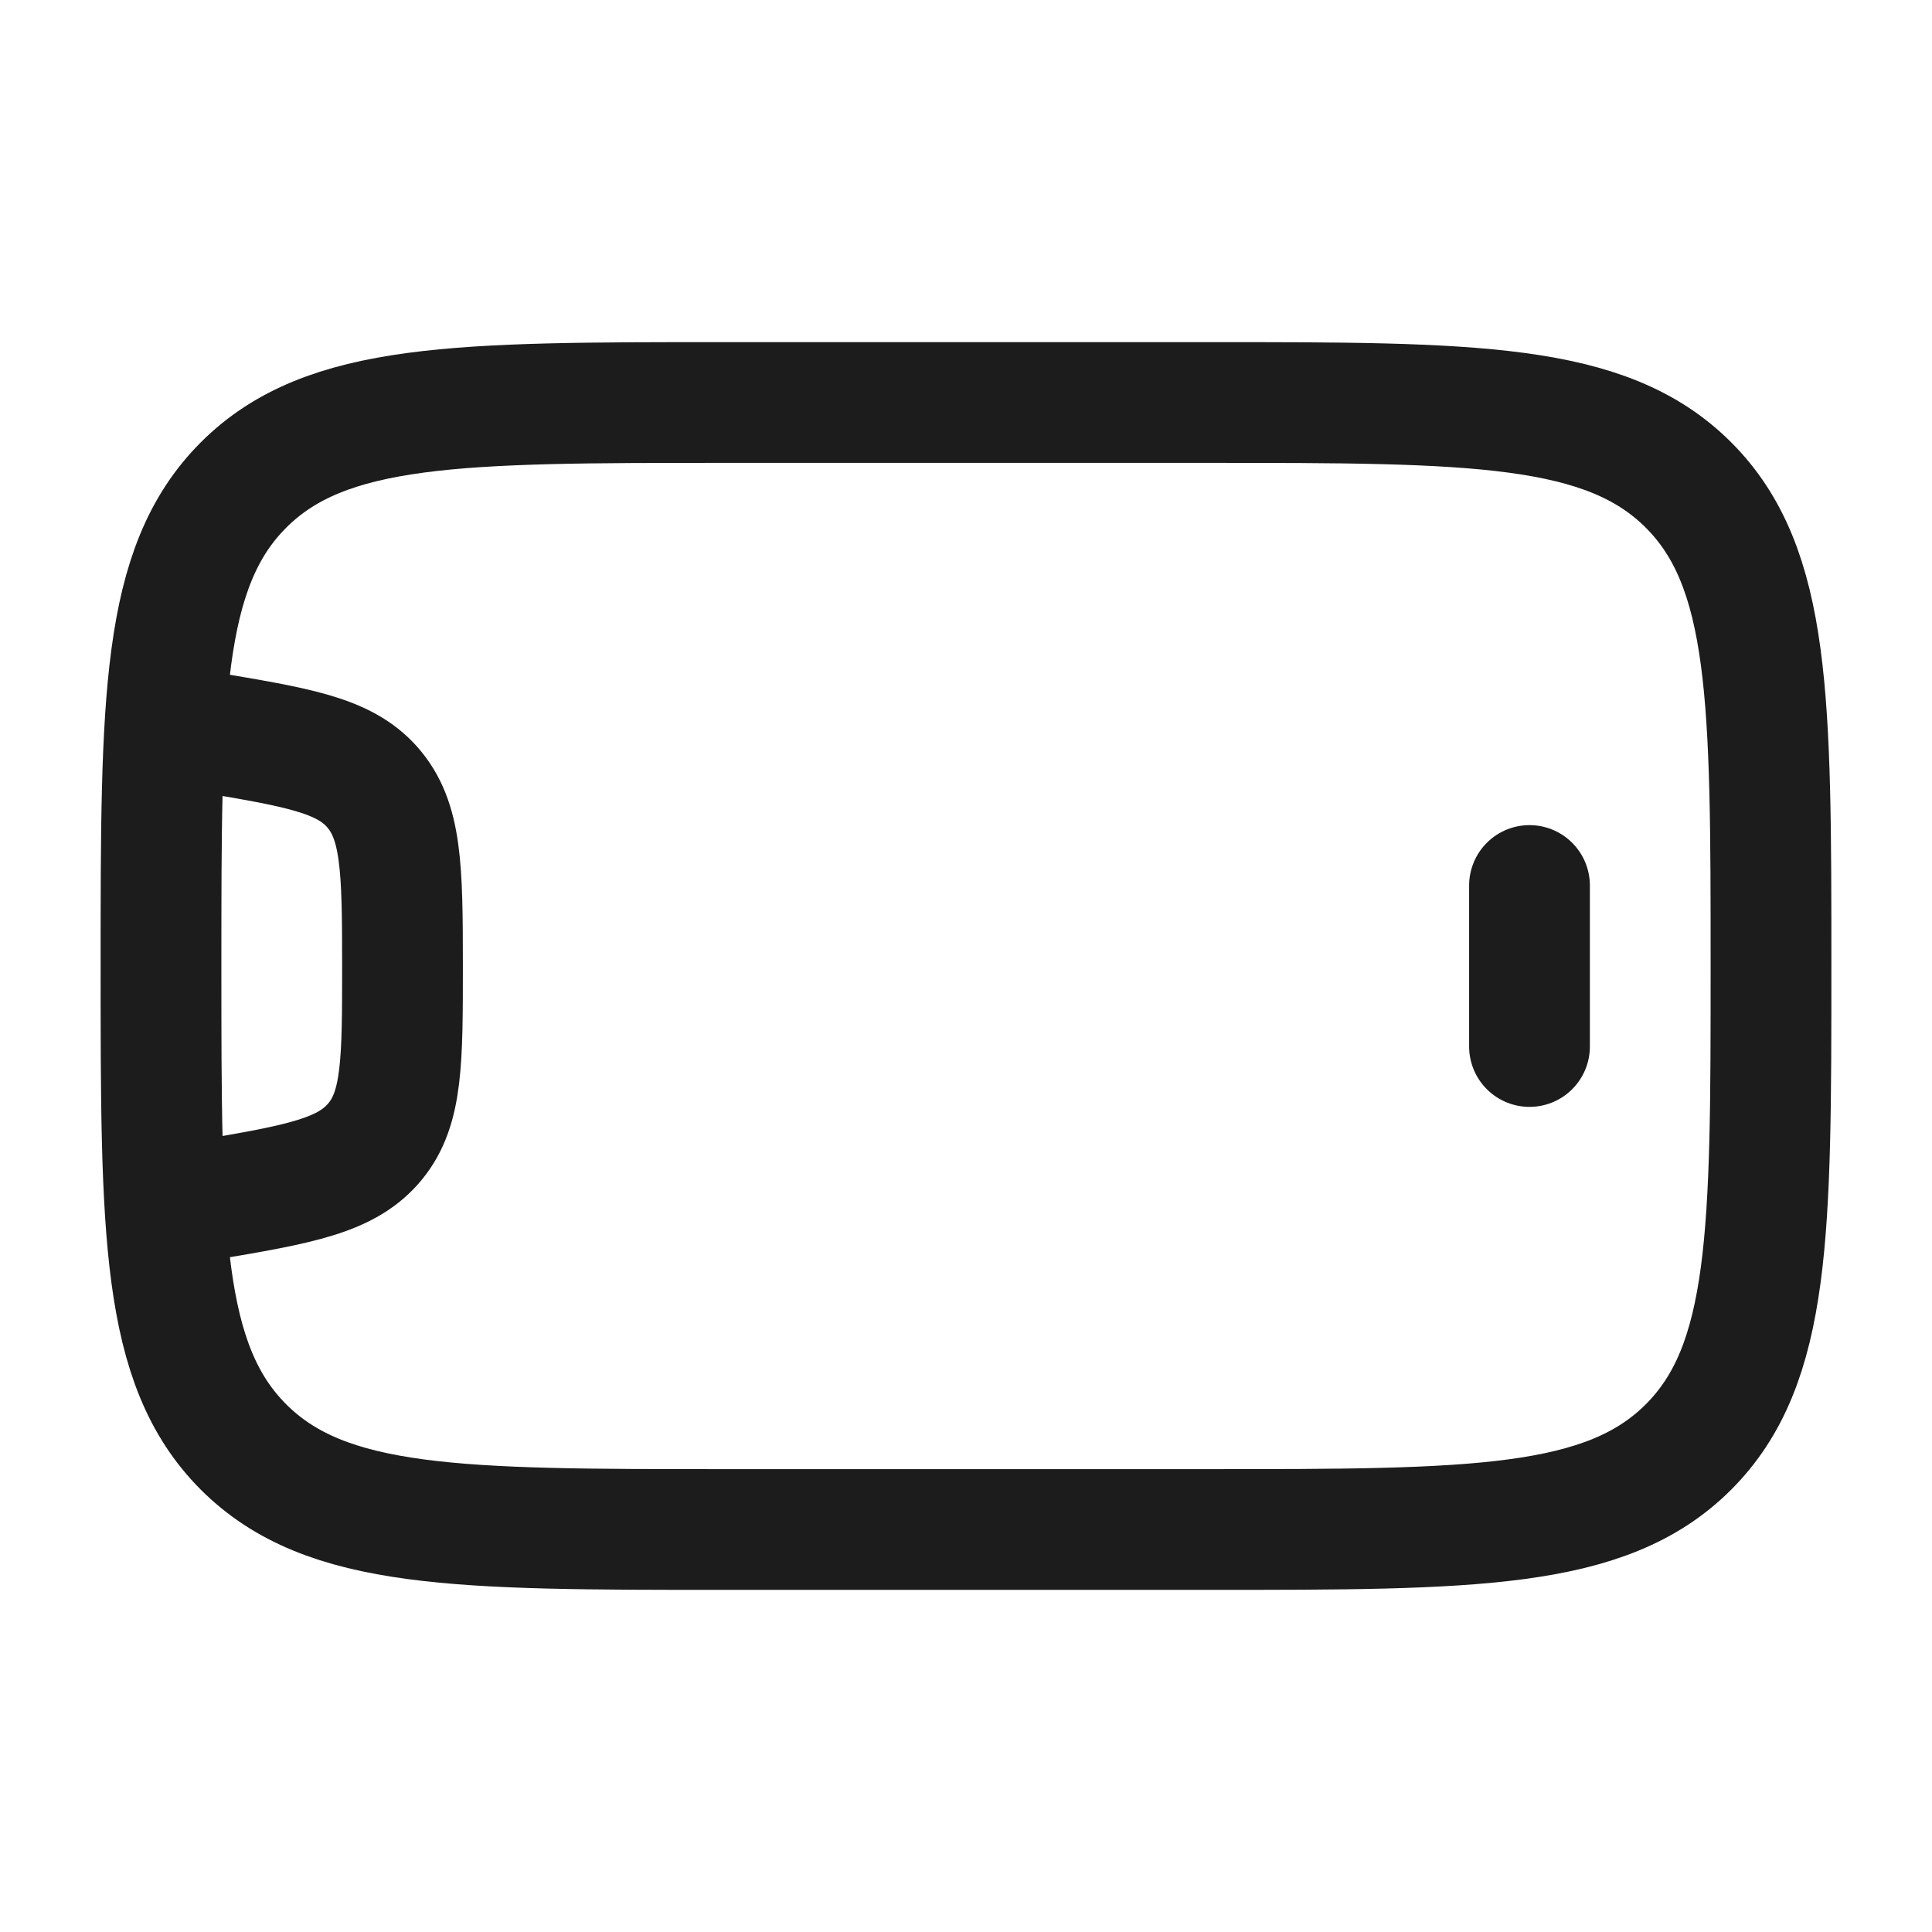 <svg xmlns="http://www.w3.org/2000/svg" width="24" height="24" fill="none" viewBox="0 0 24 24">
  <path stroke="#1B1C1B" stroke-linecap="round" stroke-width="1.5" d="M9 19c-3.3 0-4.95 0-5.975-1.025C2 16.95 2 15.3 2 12s0-4.95 1.025-5.975C4.05 5 5.7 5 9 5h6c3.3 0 4.95 0 5.975 1.025C22 7.05 22 8.7 22 12s0 4.95-1.025 5.975C19.95 19 18.3 19 15 19H9Z"/>
  <path stroke="#1B1C1B" stroke-linecap="round" stroke-linejoin="round" stroke-width="1.5" d="M19 13v-2"/>
  <path stroke="#1B1C1B" stroke-linejoin="round" stroke-width="1.5" d="m2 15 .534-.089c1.207-.201 1.784-.308 2.132-.739C5 13.76 5 13.173 5 12c0-1.224-.01-1.81-.378-2.225-.352-.397-.93-.493-2.088-.686L2 9"/>
</svg>
